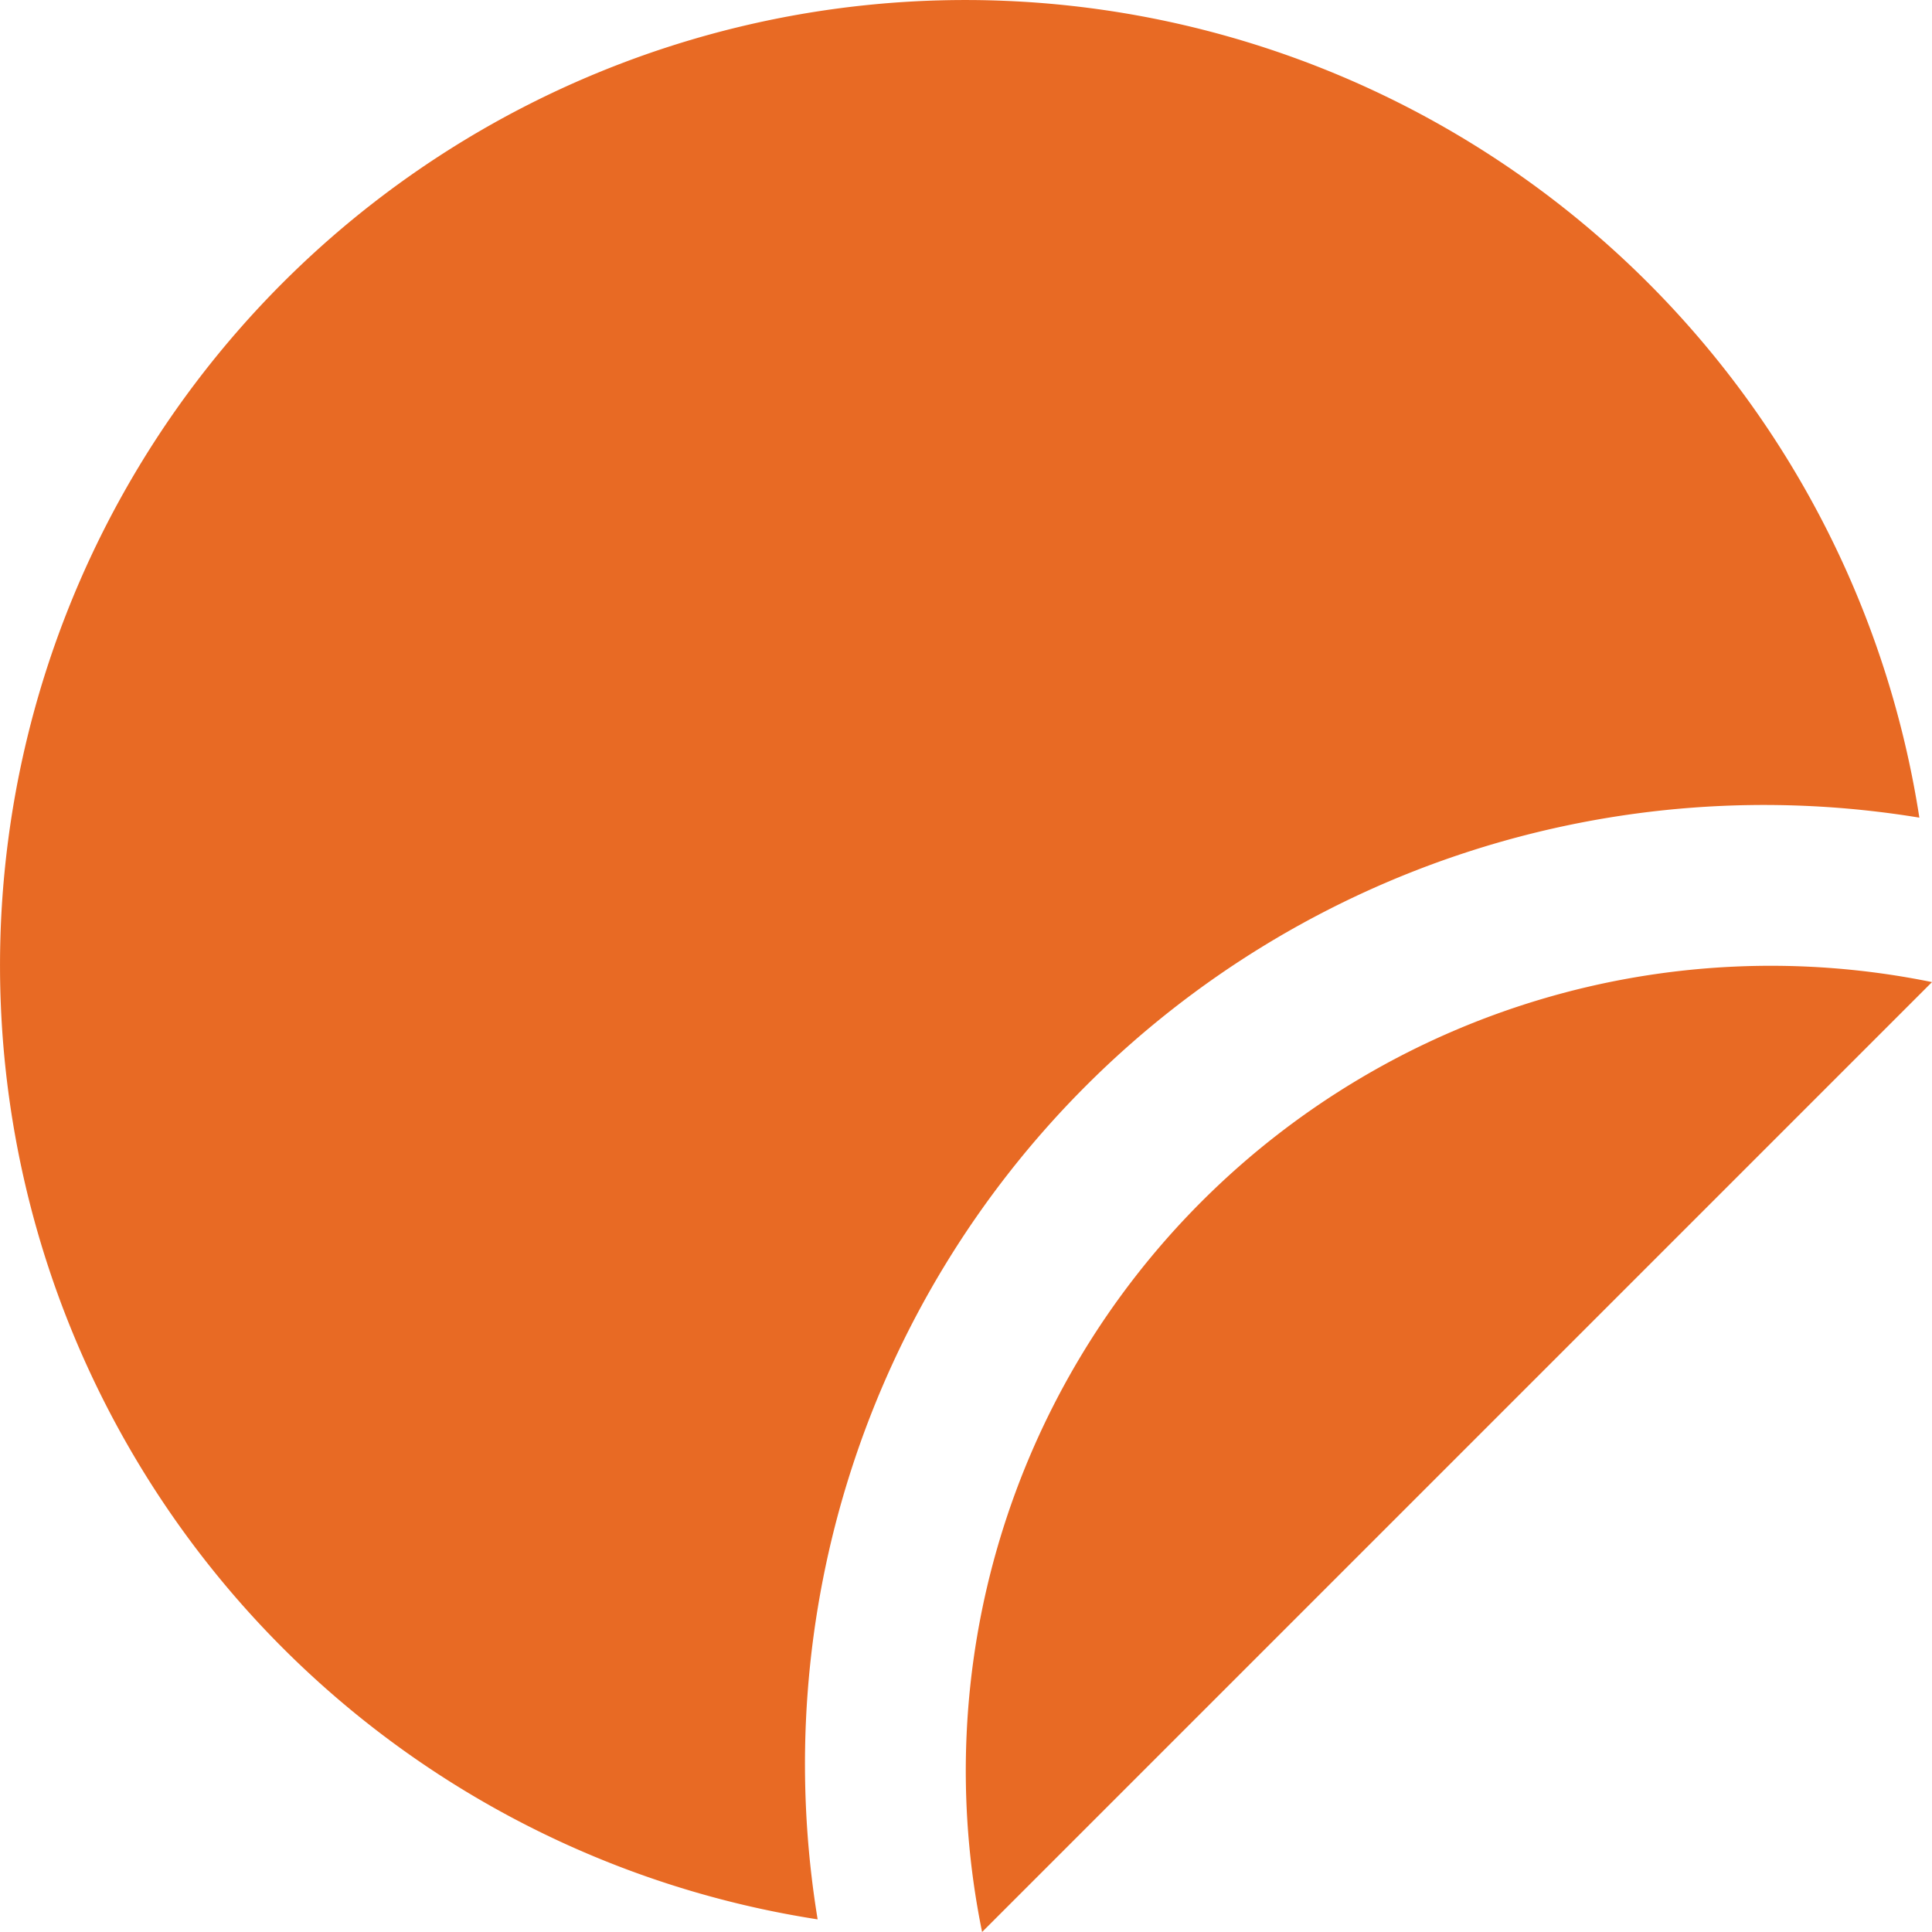 <svg id="Layer_1" data-name="Layer 1" xmlns="http://www.w3.org/2000/svg" viewBox="0 0 24 24"><defs><style>.cls-1{fill:#E86A24;}</style></defs><path class="cls-1"  d="M10.157,23.843A11.992,11.992,0,1,1,23.843,10.157,11.914,11.914,0,0,0,10.157,23.843ZM24,12.2A10,10,0,0,0,12.2,24Z"/></svg>